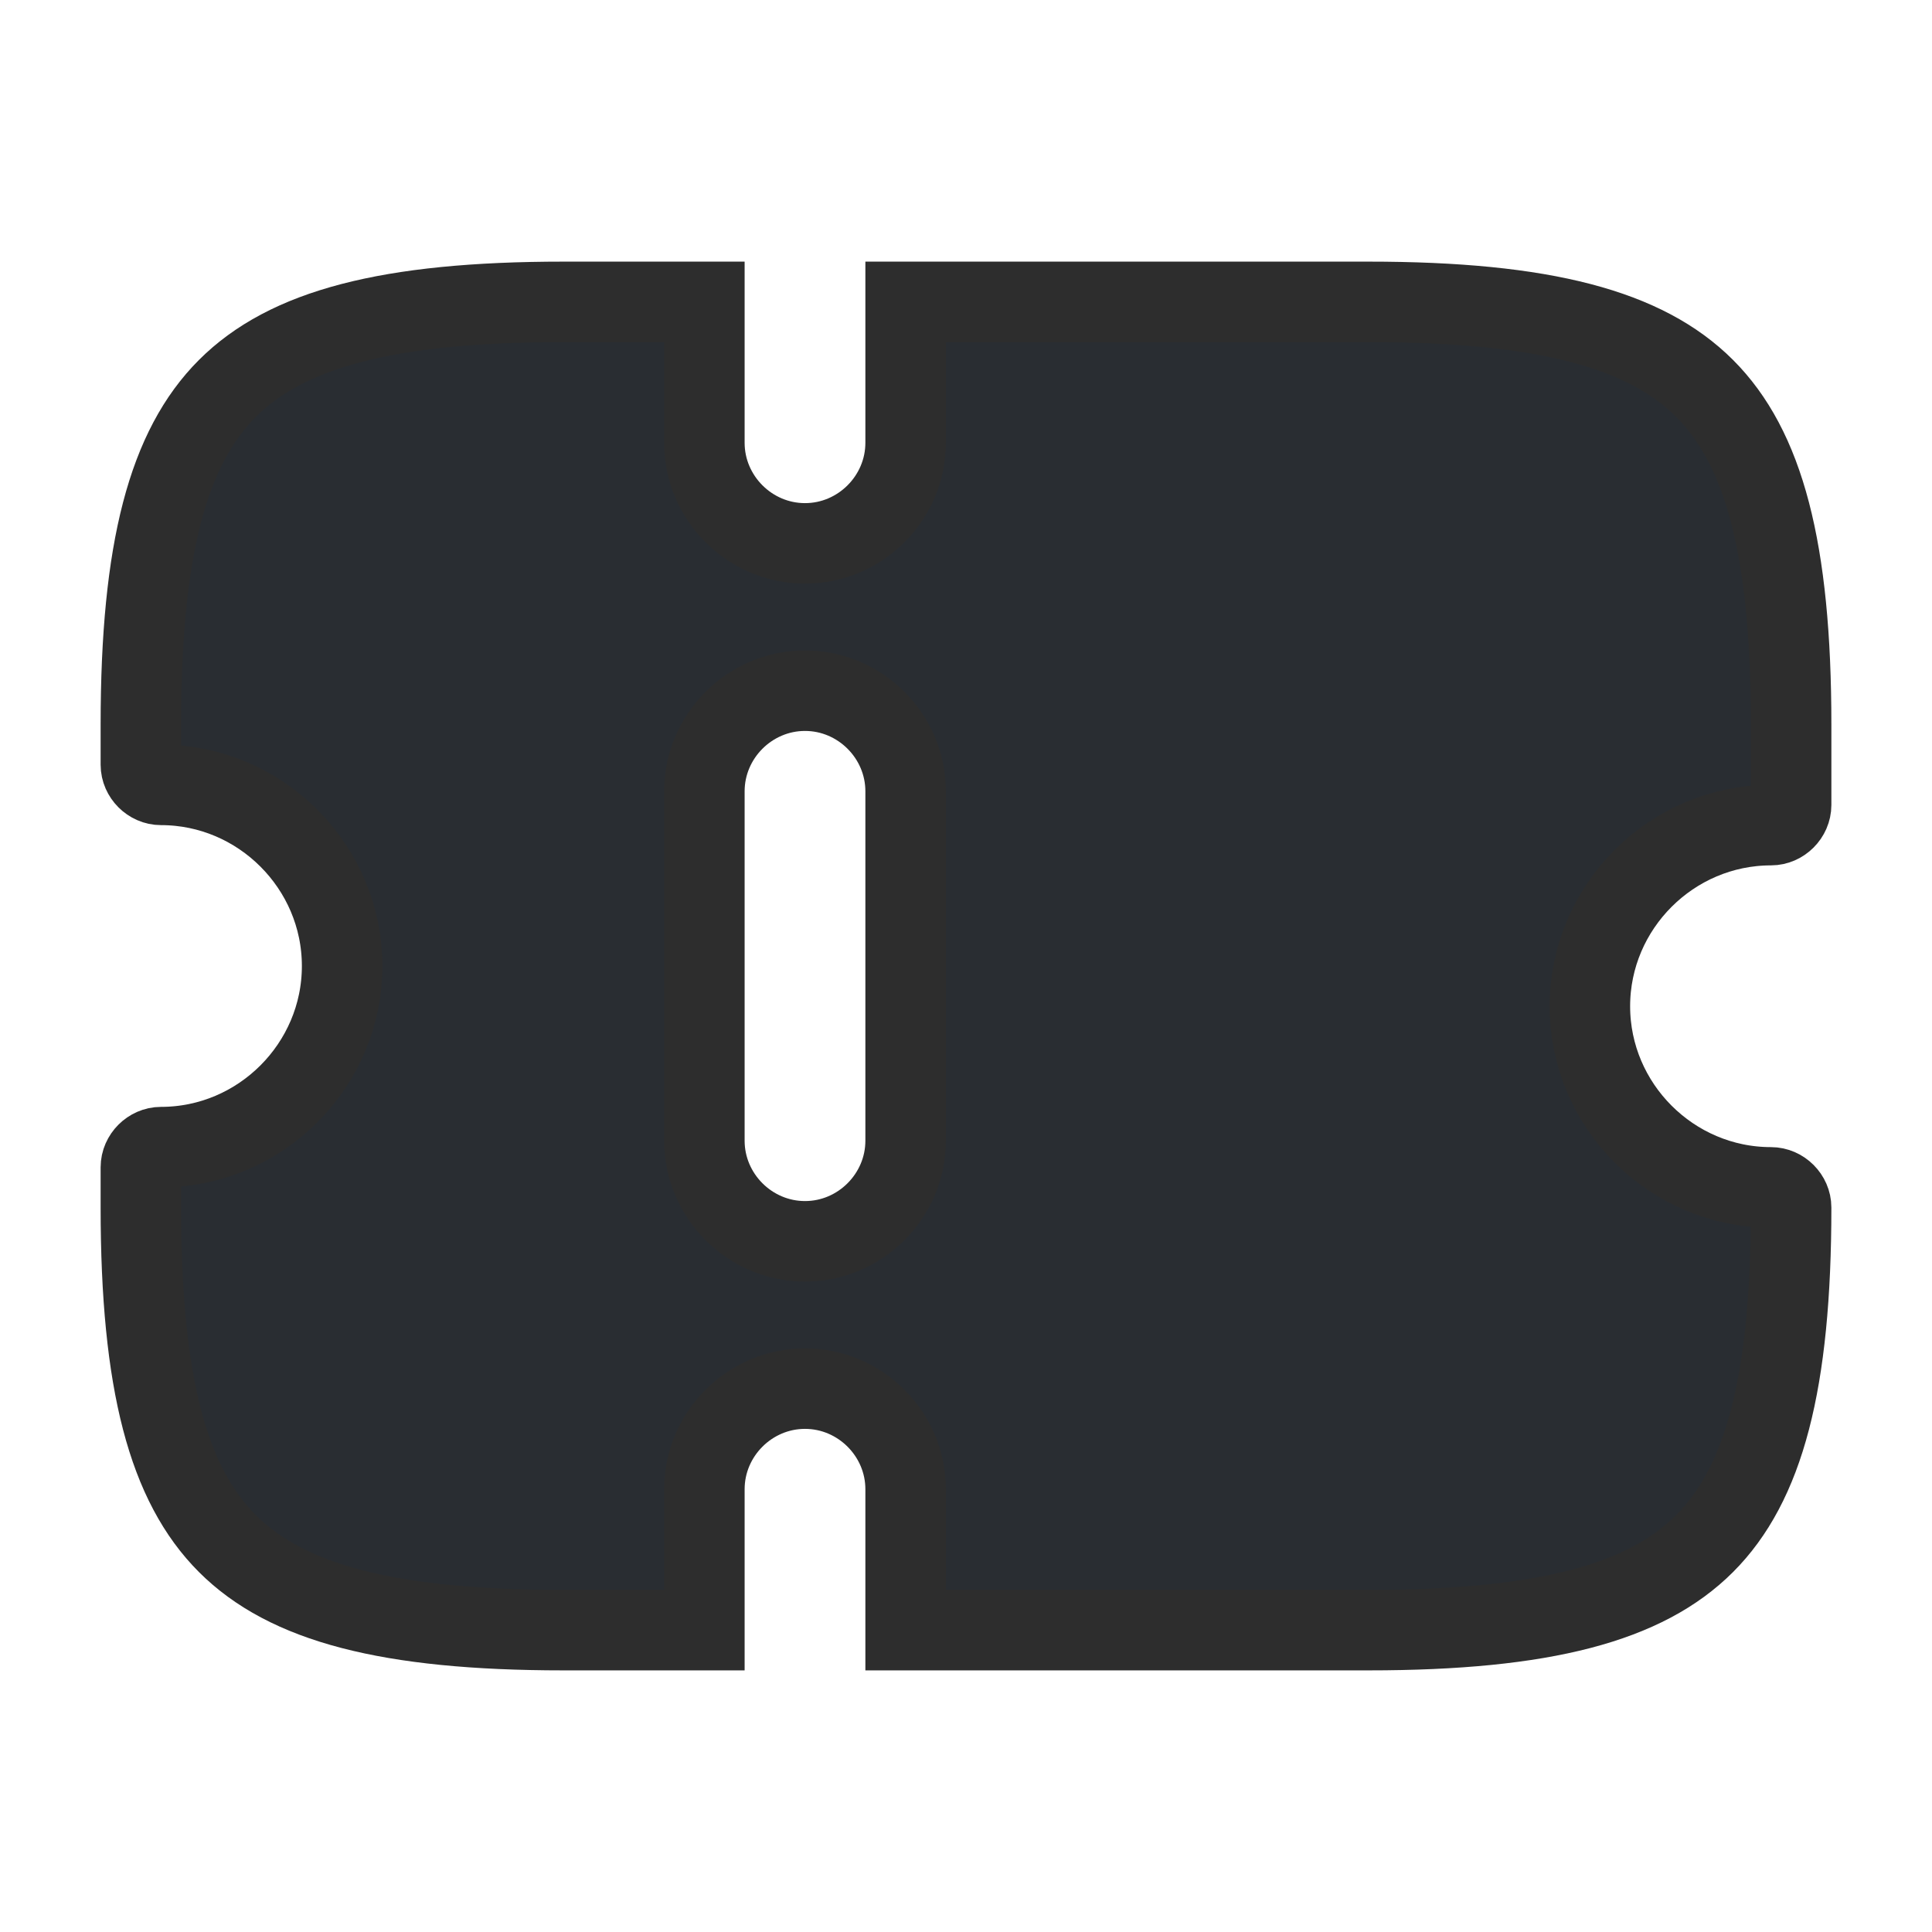 <svg width="24" height="24" viewBox="0 0 24 24" fill="none" xmlns="http://www.w3.org/2000/svg">
<path d="M22.25 10C22.25 10.134 22.134 10.25 22 10.25C20.764 10.25 19.75 11.264 19.75 12.5C19.75 13.736 20.764 14.75 22 14.75C22.134 14.75 22.25 14.866 22.25 15C22.25 17.188 21.909 18.441 21.175 19.175C20.441 19.909 19.188 20.25 17 20.25H11.25V18.5C11.25 17.814 10.686 17.25 10 17.25C9.314 17.25 8.75 17.814 8.75 18.5V20.25H7C4.812 20.25 3.559 19.909 2.825 19.175C2.091 18.441 1.75 17.188 1.75 15V14.5C1.75 14.366 1.866 14.25 2 14.25C3.236 14.25 4.25 13.236 4.25 12C4.25 10.764 3.236 9.75 2 9.75C1.866 9.75 1.75 9.634 1.75 9.5V9C1.75 6.812 2.091 5.559 2.825 4.825C3.559 4.091 4.812 3.75 7 3.75H8.75V5.5C8.75 6.186 9.314 6.75 10 6.75C10.686 6.75 11.25 6.186 11.25 5.5V3.75H17C19.188 3.75 20.441 4.091 21.175 4.825C21.909 5.559 22.25 6.812 22.25 9V10ZM10 15.42C10.686 15.42 11.25 14.856 11.25 14.17V9.83C11.25 9.144 10.686 8.58 10 8.58C9.314 8.58 8.75 9.144 8.75 9.83V14.17C8.75 14.856 9.314 15.42 10 15.42Z" fill="#292D32" stroke="#2D2D2D"/>
</svg>
